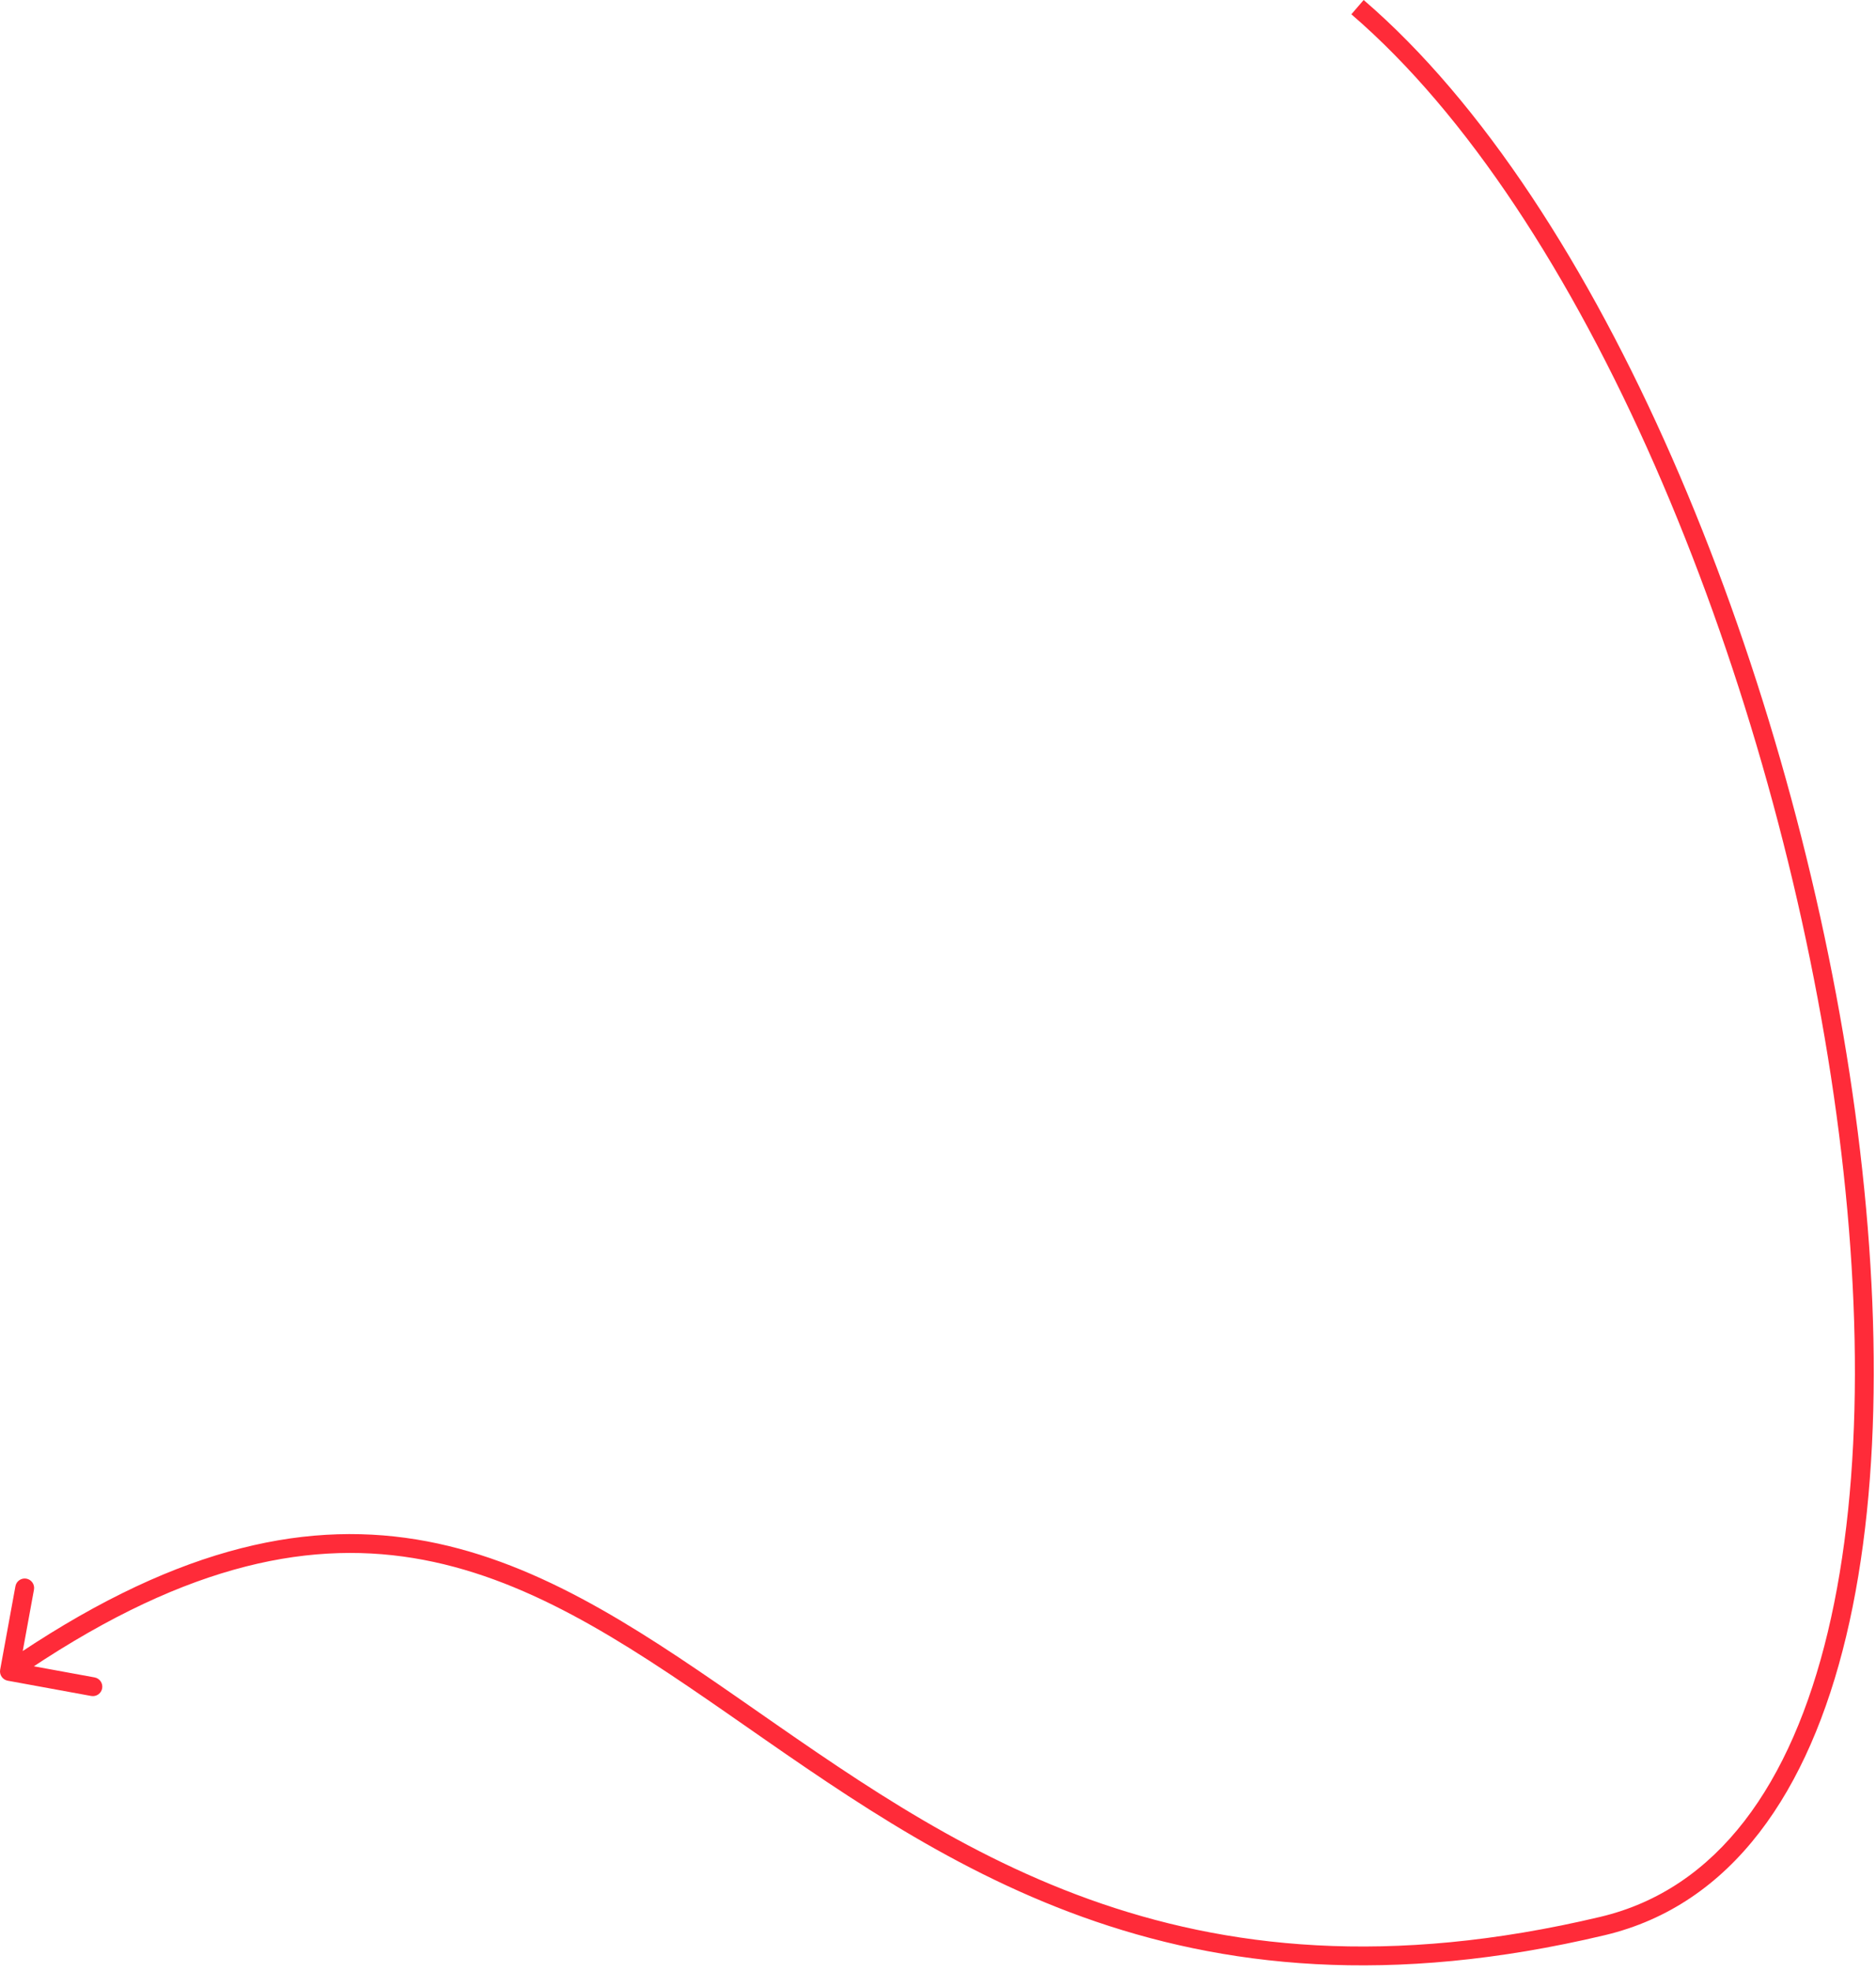 <svg preserveAspectRatio="none" width="100%" height="100%" overflow="visible" style="display: block;" viewBox="0 0 199 209" fill="none" xmlns="http://www.w3.org/2000/svg">
<path id="Vector 10" d="M170 204.258L170.232 205.231L170 204.258ZM0.017 177.078C-0.083 177.621 0.277 178.142 0.82 178.242L9.673 179.862C10.216 179.961 10.738 179.601 10.837 179.058C10.936 178.515 10.576 177.994 10.033 177.894L2.164 176.455L3.604 168.585C3.703 168.042 3.343 167.521 2.8 167.421C2.257 167.322 1.736 167.682 1.636 168.225L0.017 177.078ZM144 0.758L143.348 1.516C155.689 12.129 166.733 29.3 175.539 49.364C184.337 69.411 190.866 92.265 194.222 114.162C197.58 136.071 197.749 156.95 193.889 173.074C190.024 189.22 182.201 200.332 169.769 203.285L170 204.258L170.232 205.231C183.747 202.02 191.897 189.988 195.834 173.54C199.777 157.071 199.578 135.908 196.199 113.859C192.818 91.796 186.242 68.774 177.37 48.56C168.505 28.362 157.312 10.887 144.653 -8.80055e-09L144 0.758ZM170 204.258L169.769 203.285C147.33 208.616 129.997 206.625 115.526 201.419C101.018 196.199 89.349 187.738 78.195 179.999C67.093 172.296 56.448 165.266 44.161 163.263C31.804 161.249 17.952 164.335 0.432 176.435L1 177.258L1.568 178.081C18.799 166.181 32.134 163.33 43.839 165.237C55.615 167.157 65.908 173.908 77.055 181.642C88.151 189.341 100.045 197.974 114.849 203.301C129.691 208.641 147.421 210.65 170.232 205.231L170 204.258Z" fill="#FF2B39"/>
</svg>
